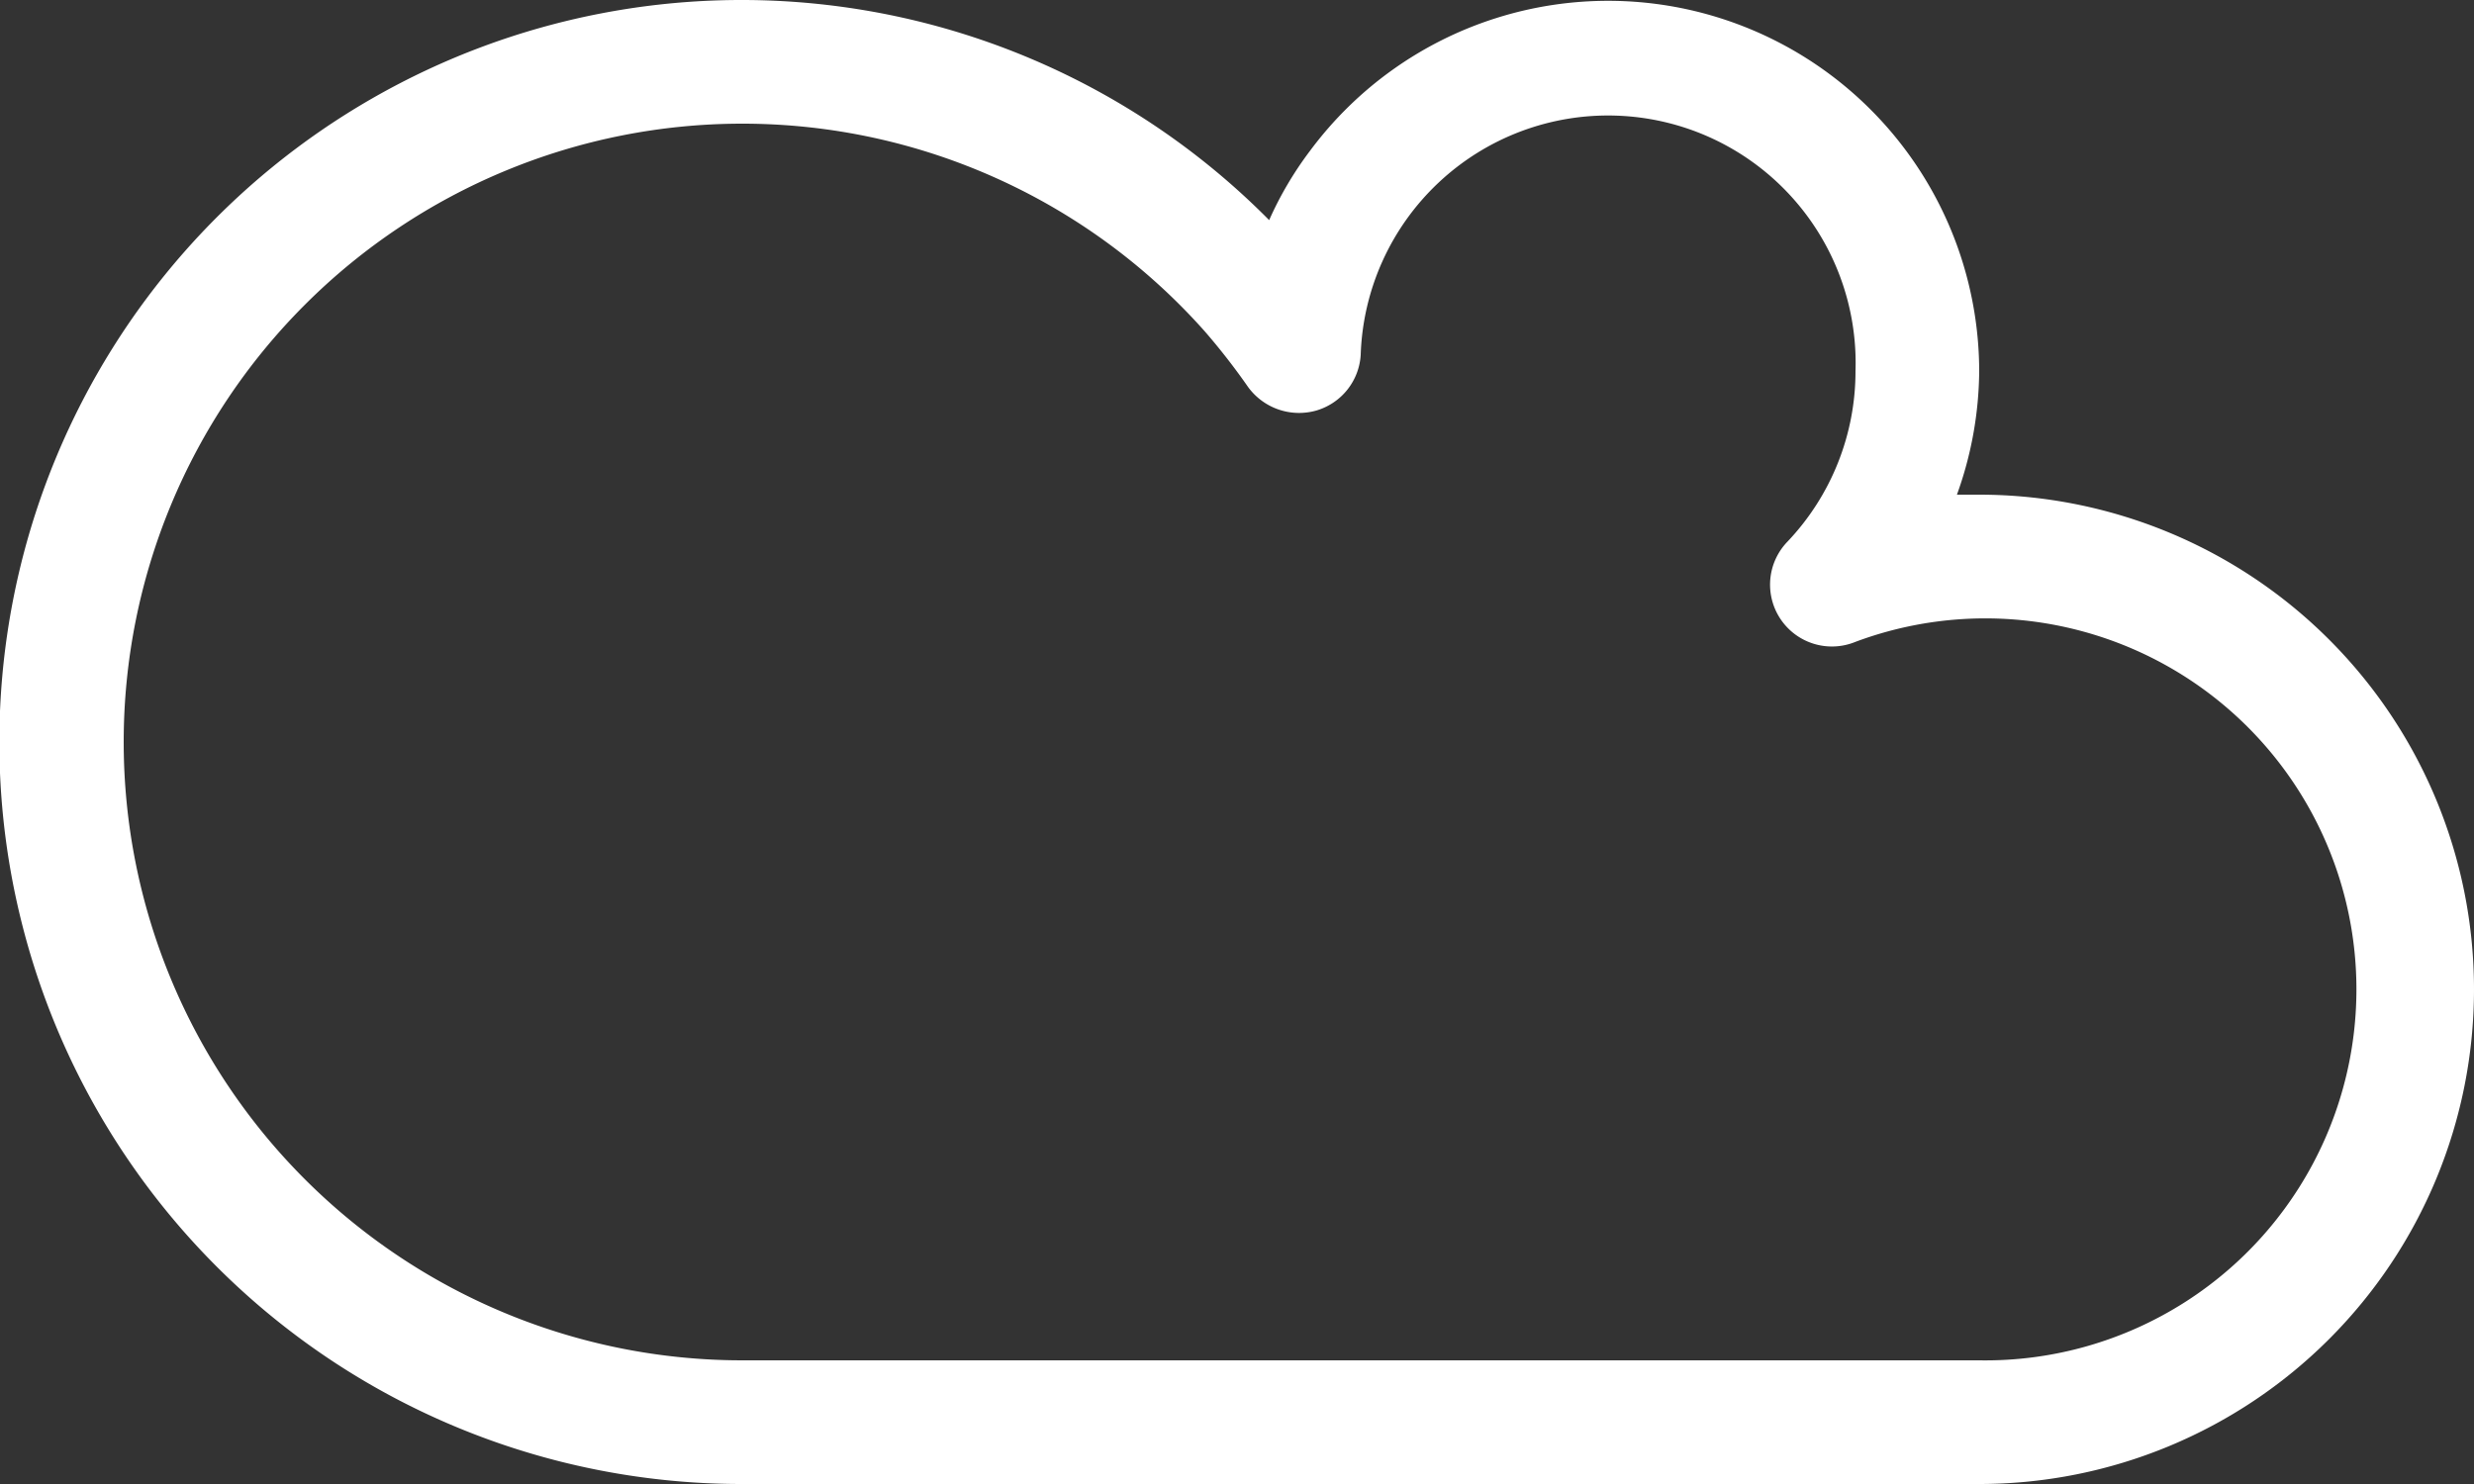<svg xmlns="http://www.w3.org/2000/svg" viewBox="0 0 20 12"><rect x="0" y="0" width="20" height="12" fill="#333333" stroke="none"/><defs><style>.a{fill:#fff;}</style></defs><title>clouds</title><path class="a" d="M16,12H6A6,6,0,1,1,10.26,1.78a2.84,2.84,0,0,1,.33-.56A3,3,0,0,1,16,3a3,3,0,0,1-.18,1H16a4,4,0,0,1,0,8ZM6,1A5,5,0,0,0,6,11H16a3,3,0,1,0-1-5.81A.5.5,0,0,1,14.39,5a.5.5,0,0,1,.06-.62A2,2,0,0,0,15,3a2,2,0,0,0-4-.13.5.5,0,0,1-.36.45.51.51,0,0,1-.55-.19,5.37,5.37,0,0,0-.35-.45A5,5,0,0,0,6,1Z"/></svg>